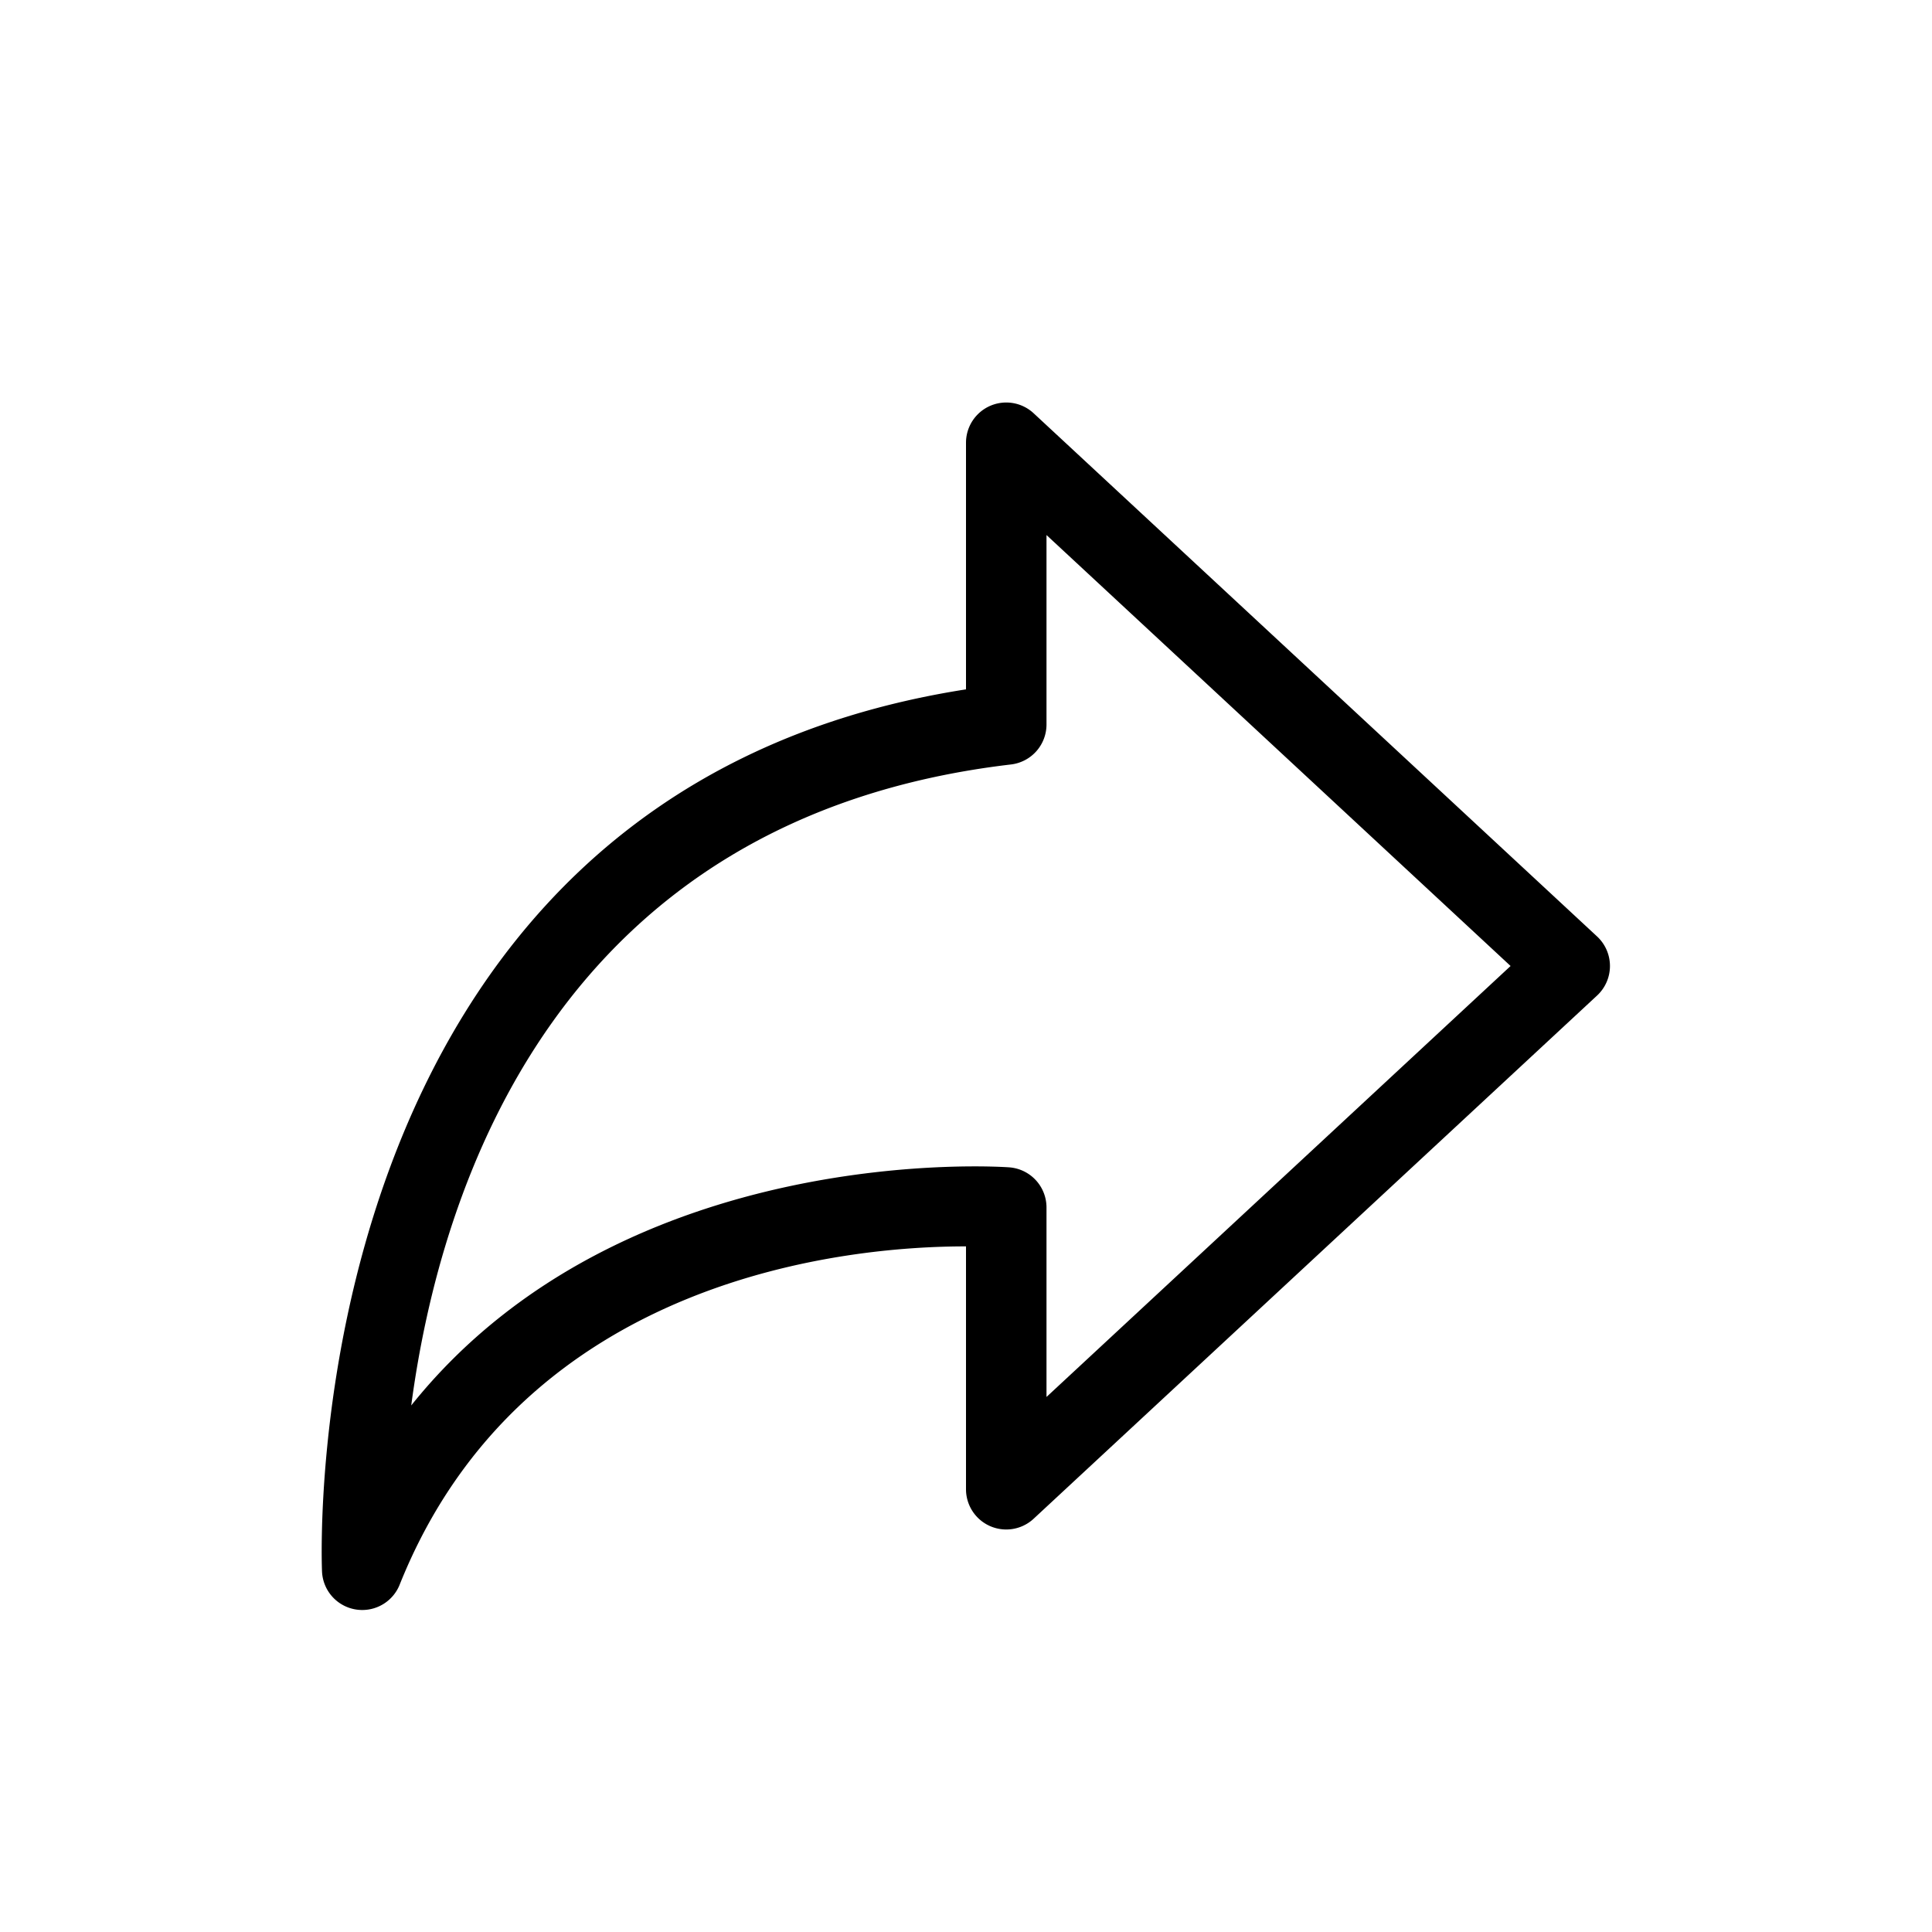 <svg xmlns="http://www.w3.org/2000/svg" version="1.1" xmlns:xlink="http://www.w3.org/1999/xlink" width="512" height="512" x="0" y="0" viewBox="0 0 48 48" style="enable-background:new 0 0 512 512" xml:space="preserve" class=""><g><path d="M9 40a1 1 0 0 1-.999-.947c-.01-.197-.816-19.298 15.999-21.926V11a1 1 0 0 1 1.68-.733l14 13a1.002 1.002 0 0 1 0 1.466l-14 13A1 1 0 0 1 24 37v-6.034h-.017c-2.79 0-10.965.682-14.054 8.406A1 1 0 0 1 9 40zm17-26.707V18a1 1 0 0 1-.883.993c-11.27 1.326-14.176 10.479-14.9 15.925 5.298-6.618 14.756-5.923 14.866-5.915A1 1 0 0 1 26 30v4.707L37.53 24zM25 18h.01z" fill="#000000" opacity="1" data-original="#000000"></path></g></svg>